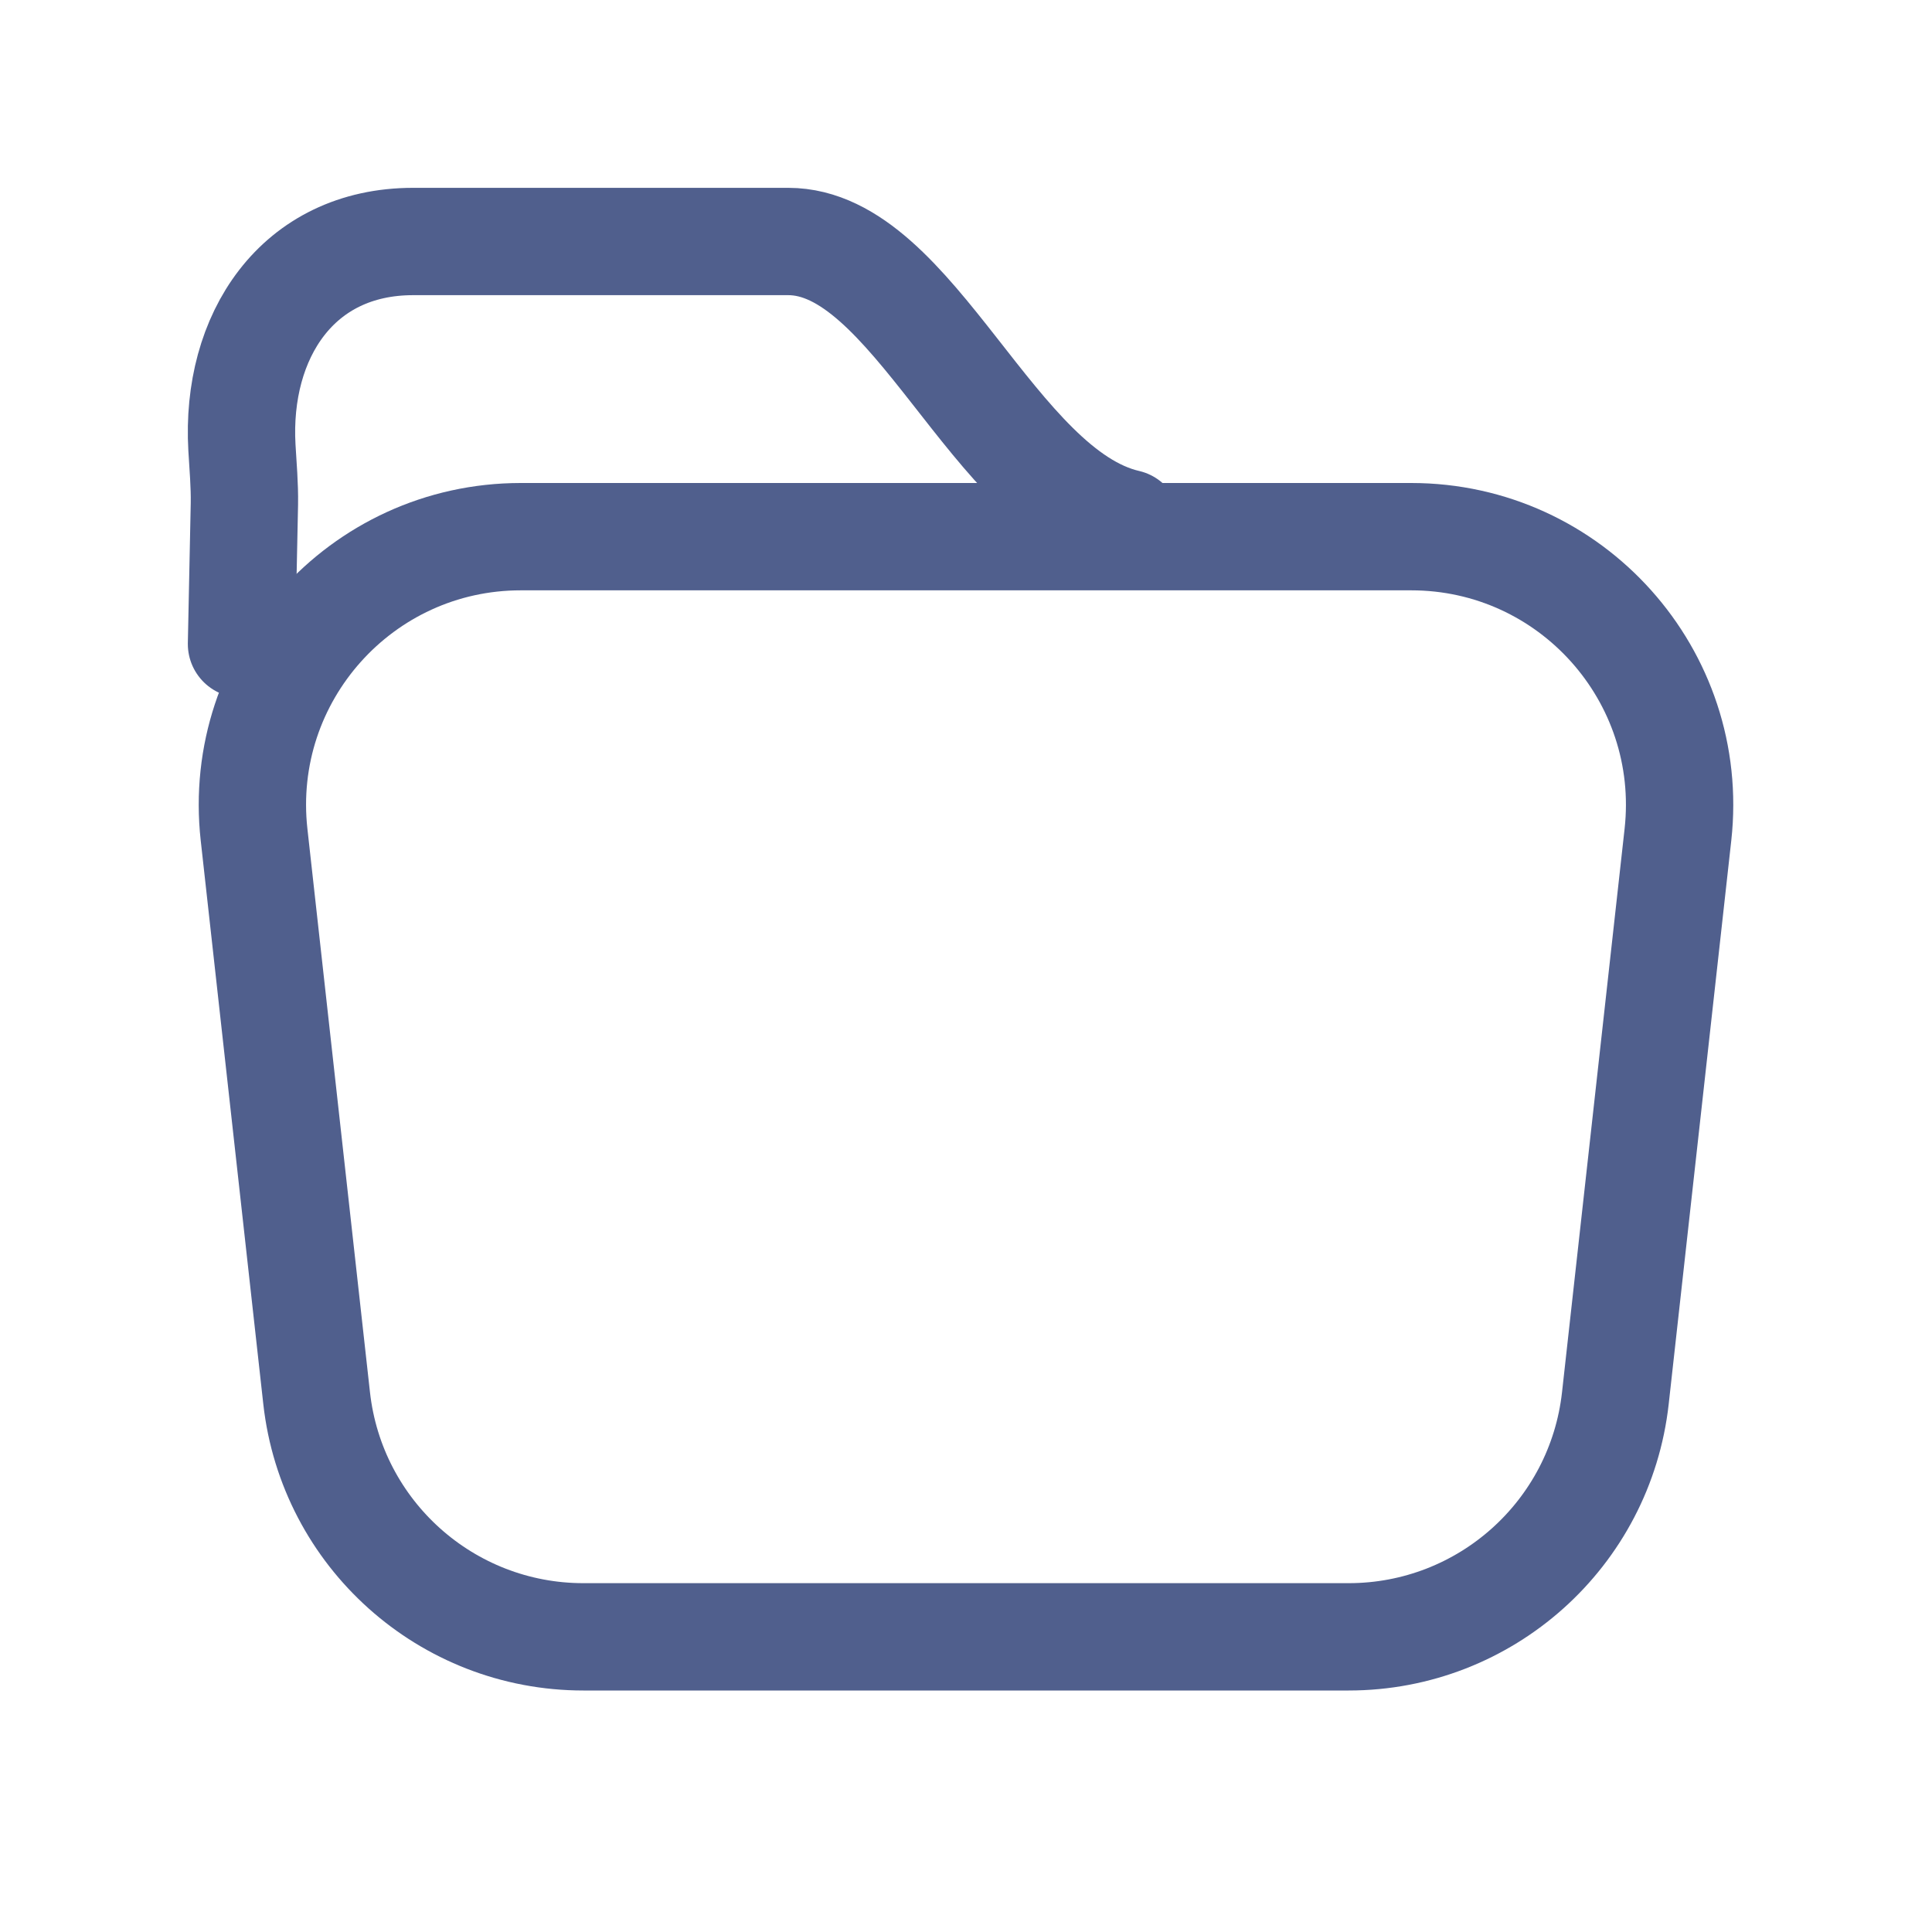 <svg width="18" height="18" viewBox="0 0 18 18" fill="none" xmlns="http://www.w3.org/2000/svg">
<path d="M2.367 7.776C2.203 6.295 3.362 5 4.852 5H13.148C14.638 5 15.797 6.295 15.633 7.776L15.05 13.026C14.909 14.292 13.839 15.25 12.565 15.25H5.435C4.161 15.25 3.091 14.292 2.95 13.026L2.367 7.776Z" stroke="#505F8D"/>
<path d="M2.25 6L2.277 4.695C2.28 4.52 2.264 4.345 2.254 4.17C2.195 3.132 2.769 2.25 3.849 2.25H7.344C8.514 2.25 9.251 4.586 10.5 4.875" stroke="#505F8D" stroke-linecap="round"/>
</svg>
